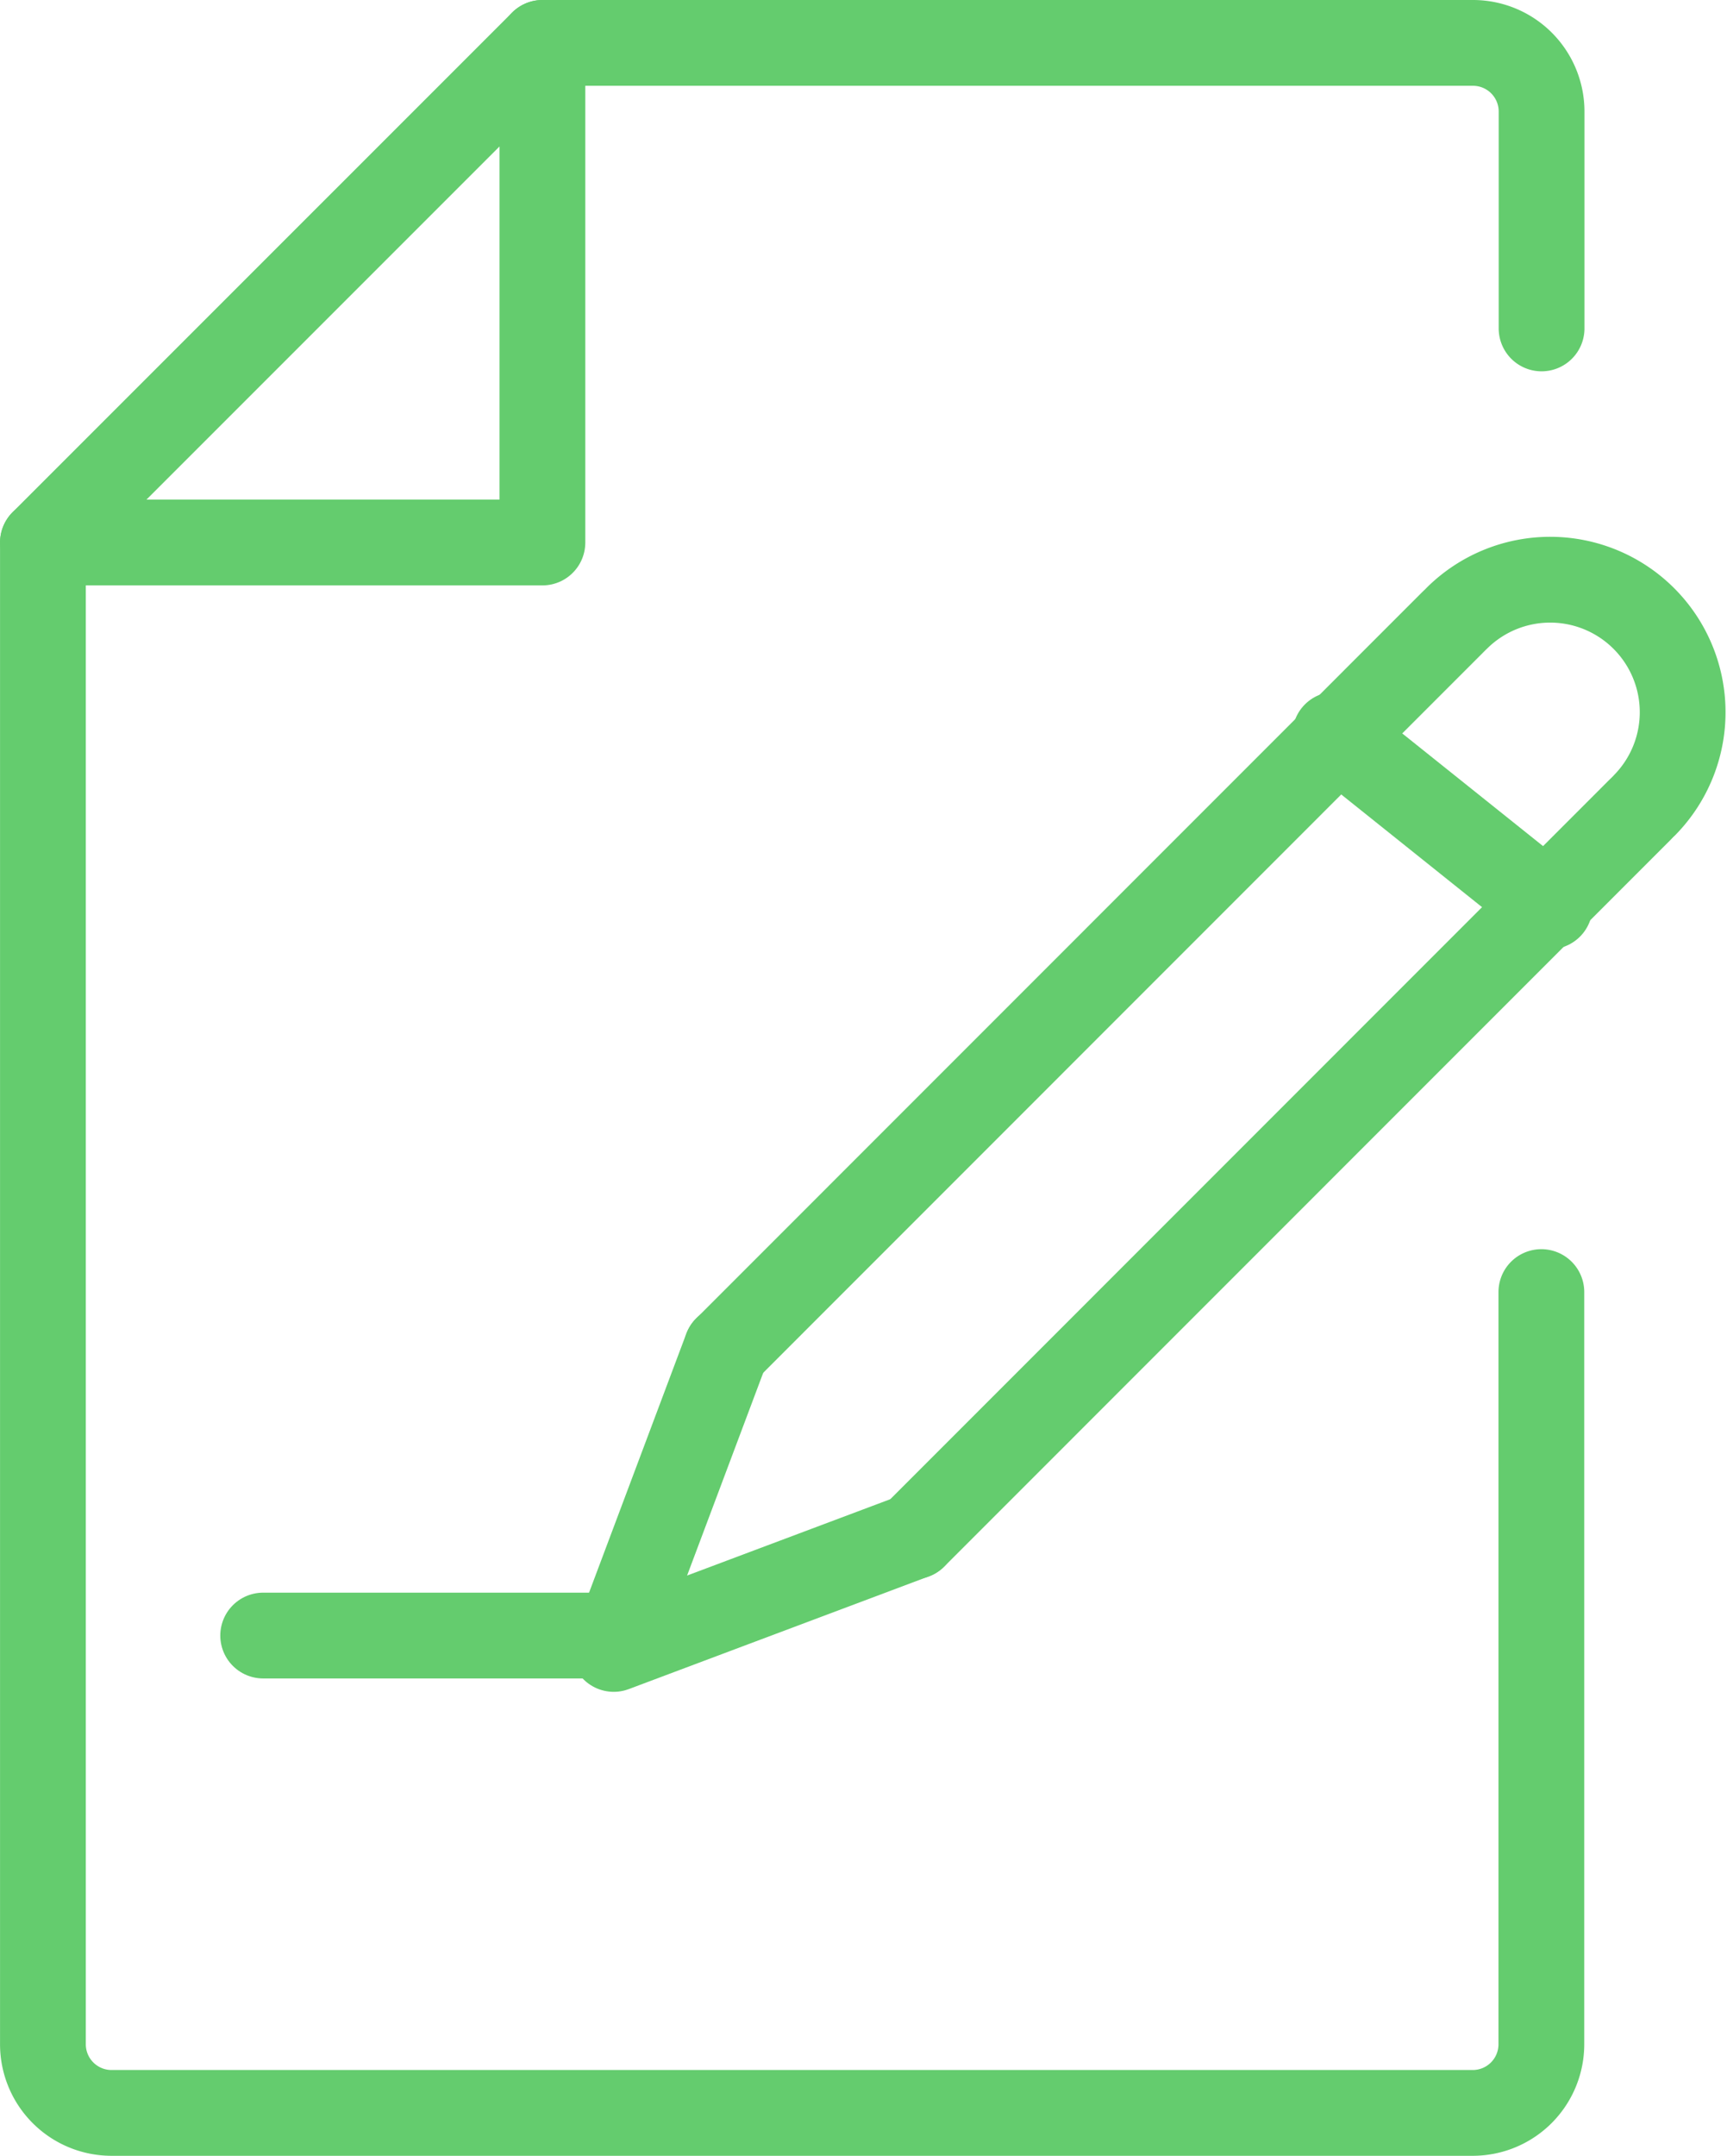 <svg xmlns="http://www.w3.org/2000/svg" width="40.273" height="50.257">
    <defs>
        <style>
            .cls-1{fill:none;stroke:#64cc6e;stroke-linecap:round;stroke-linejoin:round;stroke-width:2px}
        </style>
    </defs>
    <g id="그룹_5355" data-name="그룹 5355" transform="translate(-583.999 -8946)">
        <g id="그룹_5354" data-name="그룹 5354" transform="translate(584.999 8947)">
            <g id="그룹_5353" data-name="그룹 5353">
                <g id="그룹_5350" data-name="그룹 5350" transform="translate(13.312 12.48)">
                    <g id="그룹_5349" data-name="그룹 5349">
                        <g id="그룹_5348" data-name="그룹 5348" transform="translate(2.629)">
                            <g id="그룹_5347" data-name="그룹 5347" transform="translate(0 1.029)">
                                <path id="선_122" data-name="선 122" class="cls-1" d="M0 16.936 16.933 0"/>
                                <path id="선_123" data-name="선 123" class="cls-1" transform="translate(4.37 4.371)" d="M16.931 0 0 16.934"/>
                            </g>
                            <path id="패스_3096" data-name="패스 3096" class="cls-1" d="M624.662 8962.906a3.089 3.089 0 0 1 4.368 4.368" transform="translate(-607.604 -8962)"/>
                        </g>
                        <path id="패스_3097" data-name="패스 3097" class="cls-1" d="m608 8987.957-7 2.629 2.629-7" transform="translate(-601 -8965.626)"/>
                    </g>
                </g>
                <g id="그룹_5352" data-name="그룹 5352">
                    <g id="그룹_5351" data-name="그룹 5351">
                        <path id="패스_3098" data-name="패스 3098" class="cls-1" d="M622.3 8953.656v-5.049a1.6 1.6 0 0 0-1.587-1.607H599" transform="translate(-587.351 -8947)"/>
                        <path id="패스_3099" data-name="패스 3099" class="cls-1" d="M585 8961v35a1.6 1.6 0 0 0 1.588 1.608h31.768a1.6 1.6 0 0 0 1.587-1.608v-17.527" transform="translate(-584.999 -8949.352)"/>
                        <path id="패스_3100" data-name="패스 3100" class="cls-1" d="M585 8958.647h11.648V8947z" transform="translate(-584.999 -8947)"/>
                    </g>
                </g>
            </g>
            <path id="선_124" data-name="선 124" class="cls-1" transform="translate(5.137 37.128)" d="M8 0H0"/>
        </g>
        <path id="선_125" data-name="선 125" class="cls-1" transform="translate(615.136 8963.128)" d="m0 0 5 4"/>
    </g>
</svg>
